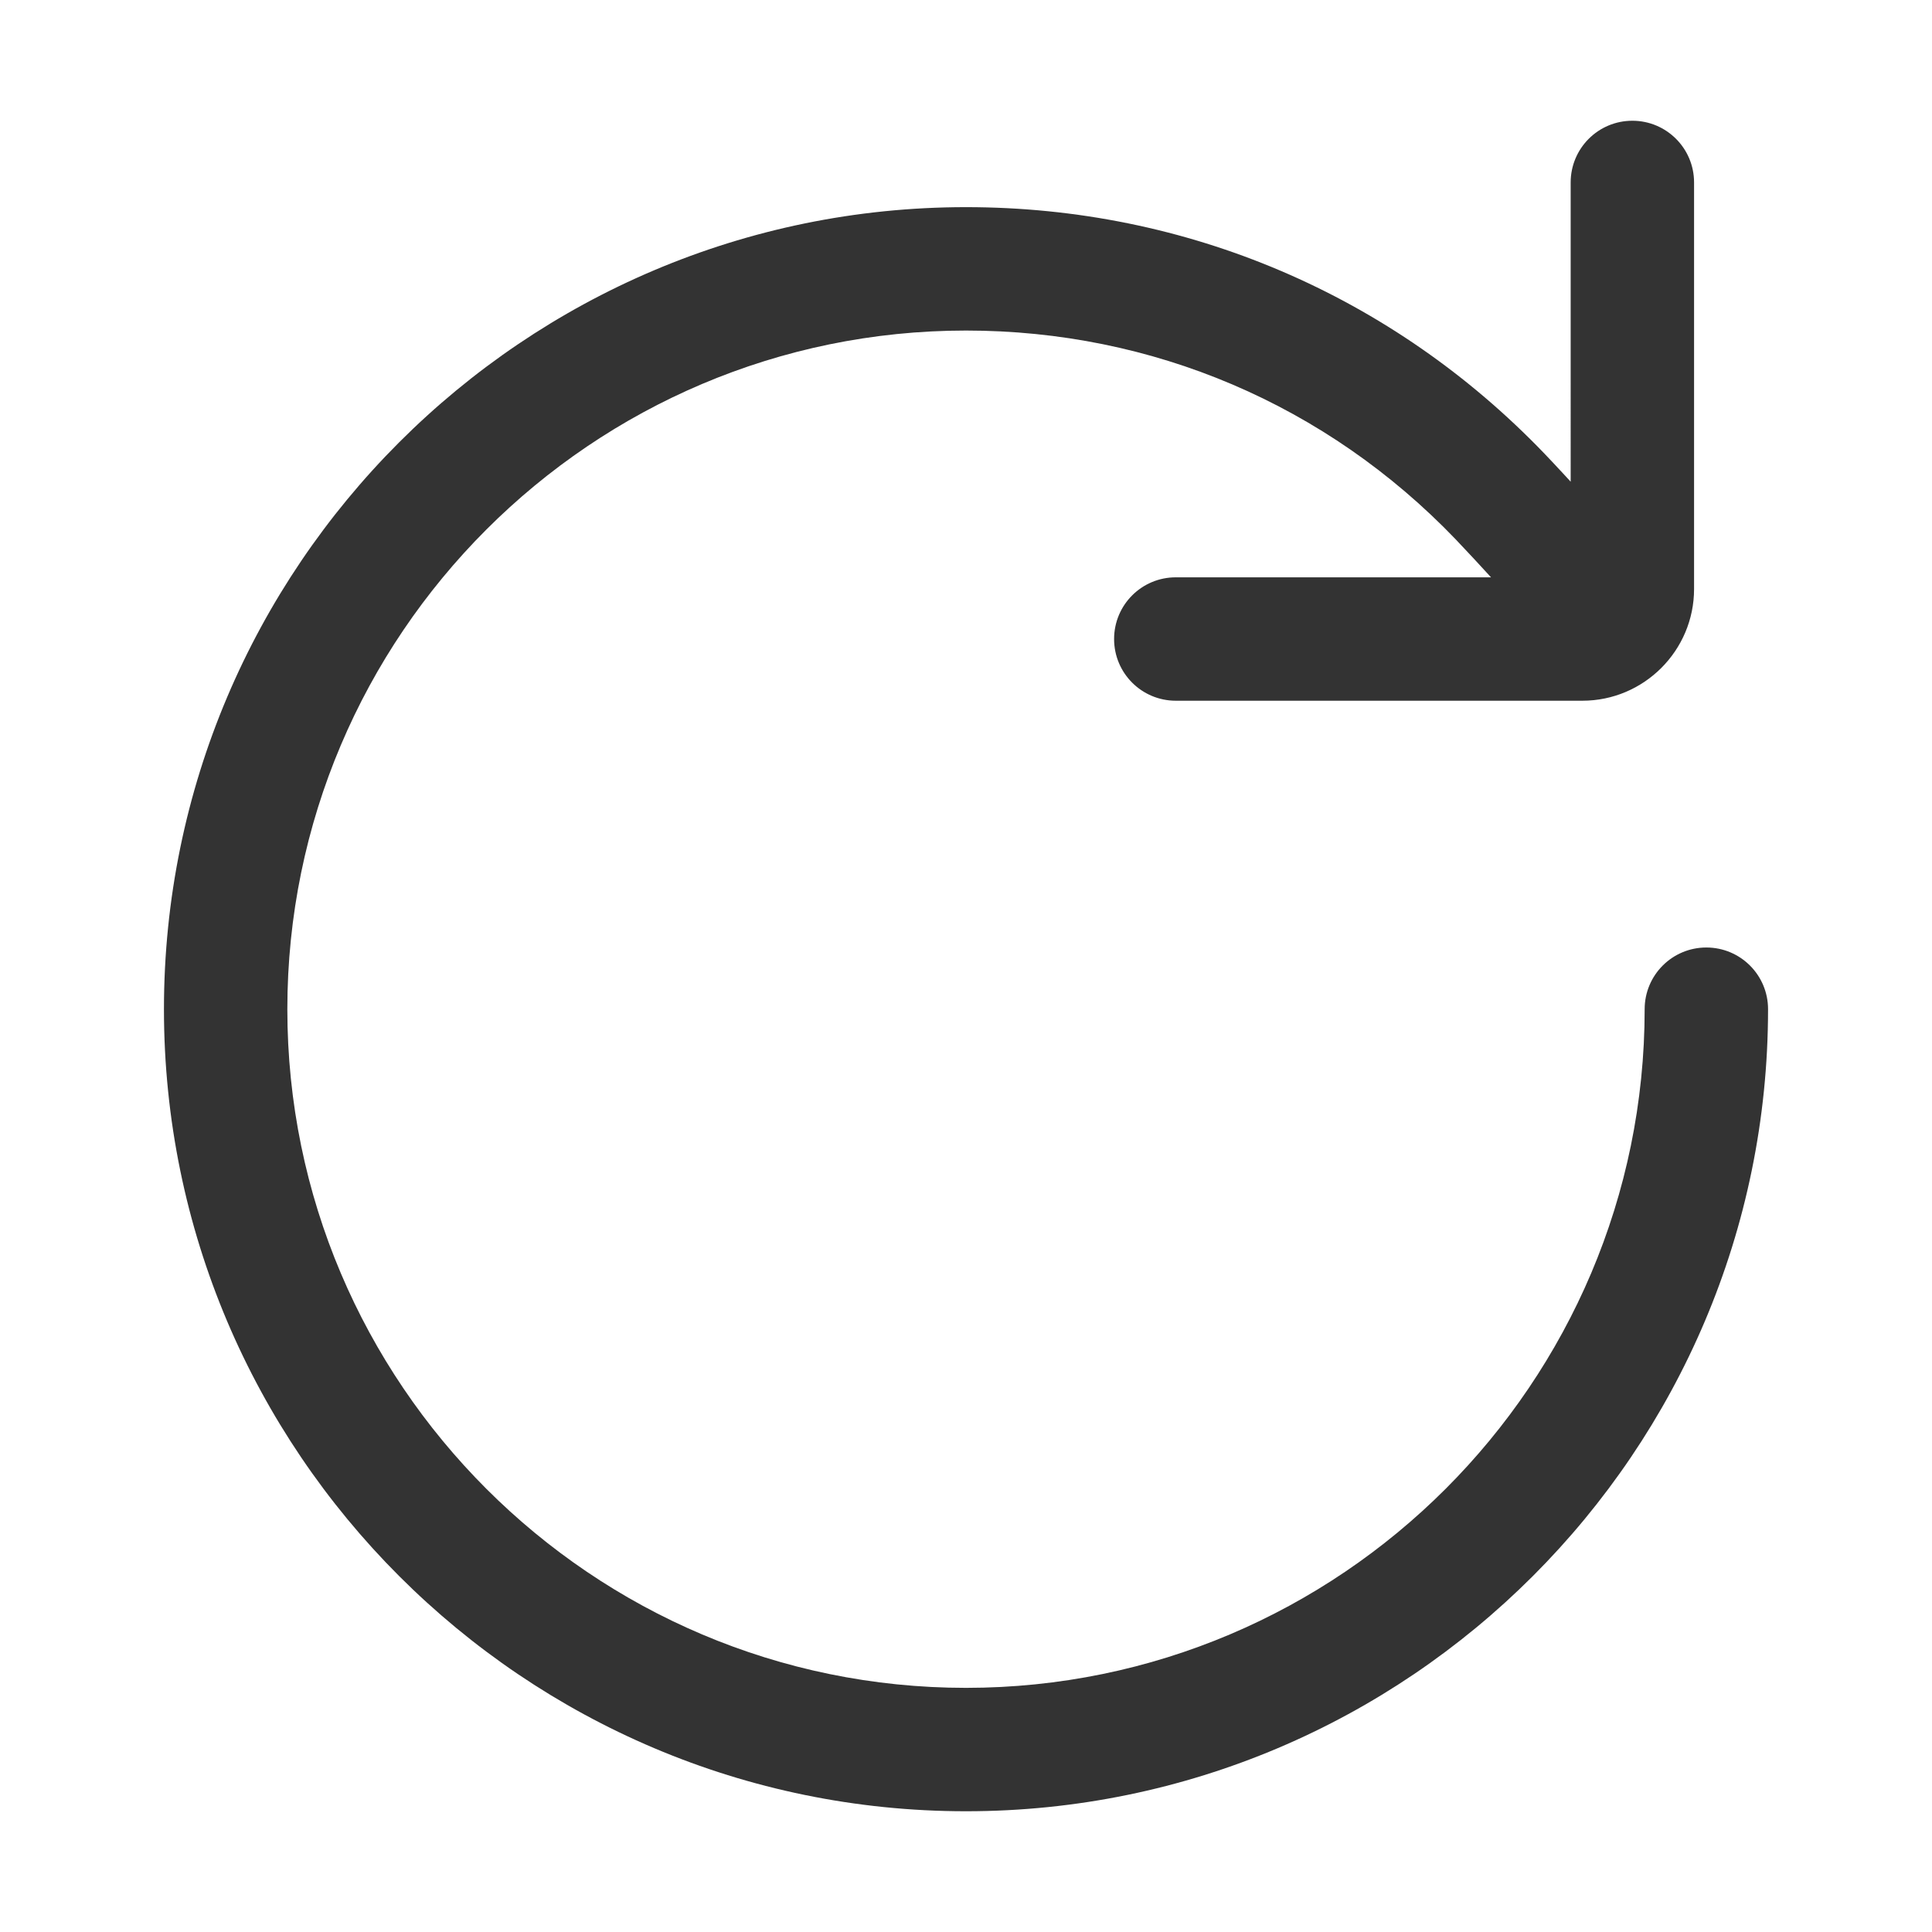 <?xml version="1.0" standalone="no"?><!DOCTYPE svg PUBLIC "-//W3C//DTD SVG 1.1//EN" "http://www.w3.org/Graphics/SVG/1.1/DTD/svg11.dtd"><svg class="icon" width="200px" height="200.00px" viewBox="0 0 1024 1024" version="1.1" xmlns="http://www.w3.org/2000/svg"><path fill="#333333" d="M512 960C277.605 960 86.897 769.291 86.897 534.897S277.605 109.793 512 109.793c116.878 0 225.773 46.433 306.693 130.737 9.644 10.027 44.069 47.518 52.628 58.44 11.113 14.242 8.558 34.807-5.685 45.92-14.306 11.114-34.872 8.494-45.92-5.684-7.793-10.027-39.408-44.197-48.158-53.33-68.53-71.403-160.69-110.682-259.558-110.682-198.309 0-359.703 161.394-359.703 359.703S313.691 894.599 512 894.599s359.703-161.393 359.703-359.702c0-18.075 14.625-32.7 32.7-32.7s32.7 14.625 32.7 32.7C937.103 769.29 746.395 960 512 960zM838.684 371.396h-215.49c-18.075 0-32.7-14.626-32.7-32.7s14.625-32.701 32.7-32.701h209.294V96.7c0-18.074 14.626-32.7 32.7-32.7s32.701 14.626 32.701 32.7v215.49c0 32.636-26.57 59.206-59.205 59.206z" /></svg>